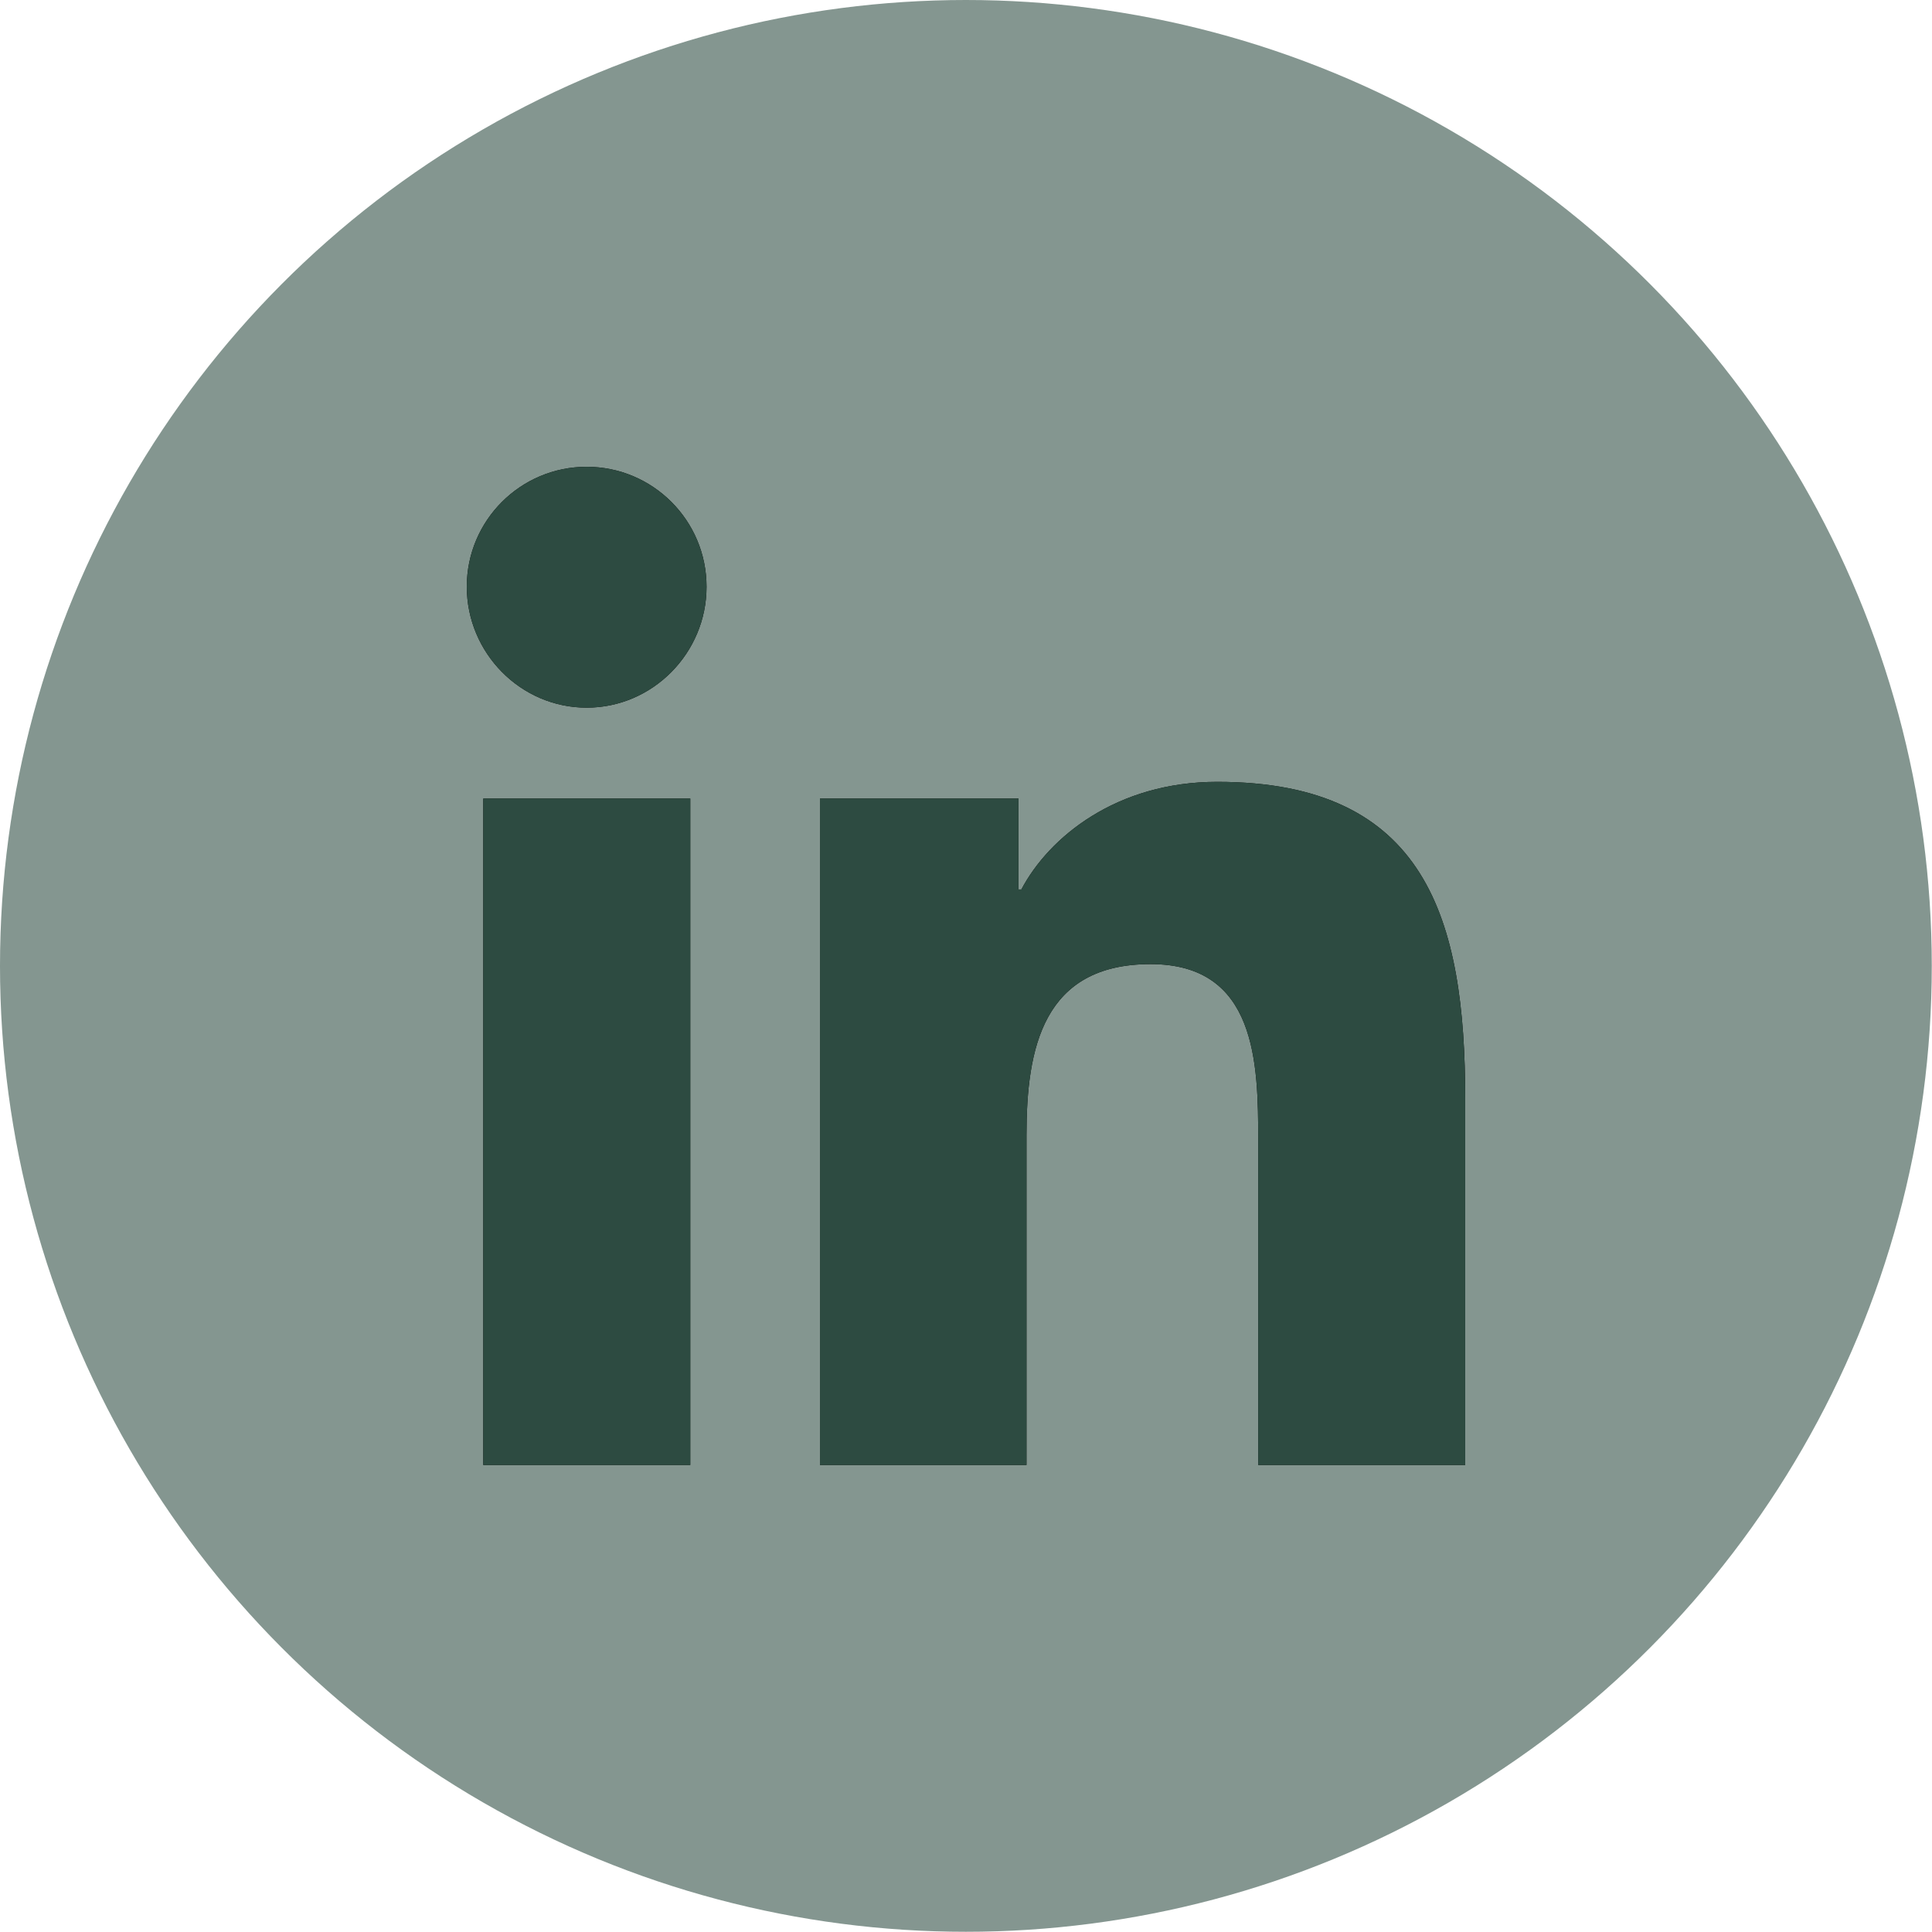 <?xml version="1.0" encoding="utf-8"?>
<!-- Generator: Adobe Illustrator 26.0.3, SVG Export Plug-In . SVG Version: 6.00 Build 0)  -->
<svg version="1.1" id="Layer_1" xmlns="http://www.w3.org/2000/svg" xmlns:xlink="http://www.w3.org/1999/xlink" x="0px" y="0px"
	 viewBox="0 0 867.1 867.1" style="enable-background:new 0 0 867.1 867.1;" xml:space="preserve">
<style type="text/css">
	.st0{fill:#849690;}
	.st1{fill:#2D4B41;}
</style>
<g id="Layer_2_00000088843434921319485780000000724026599156640649_">
	<g id="Layer_1-2">
		<circle class="st0" cx="433.5" cy="433.5" r="433.5"/>
		<path d="M309.8,657.5h-92.9V358.4h92.9V657.5z M263.3,317.6c-29.7,0-53.8-24.6-53.8-54.3c0-29.7,24.1-53.8,53.8-53.8
			s53.8,24.1,53.8,53.8c0,0,0,0,0,0.1C317.1,293,293,317.6,263.3,317.6L263.3,317.6z M657.4,657.5h-92.7V511.9
			c0-34.7-0.7-79.2-48.3-79.2c-48.3,0-55.7,37.7-55.7,76.7v148.1H368V358.4h89.1v40.8h1.3c12.4-23.5,42.7-48.3,87.9-48.3
			c94,0,111.3,61.9,111.3,142.3v164.3L657.4,657.5z"/>
		<path class="st1" d="M309.8,657.5h-92.9V358.4h92.9V657.5z M263.3,317.6c-29.7,0-53.8-24.6-53.8-54.3c0-29.7,24.1-53.8,53.8-53.8
			s53.8,24.1,53.8,53.8c0,0,0,0,0,0.1C317.1,293,293,317.6,263.3,317.6L263.3,317.6z M657.4,657.5h-92.7V511.9
			c0-34.7-0.7-79.2-48.3-79.2c-48.3,0-55.7,37.7-55.7,76.7v148.1H368V358.4h89.1v40.8h1.3c12.4-23.5,42.7-48.3,87.9-48.3
			c94,0,111.3,61.9,111.3,142.3v164.3L657.4,657.5z"/>
	</g>
</g>
</svg>
